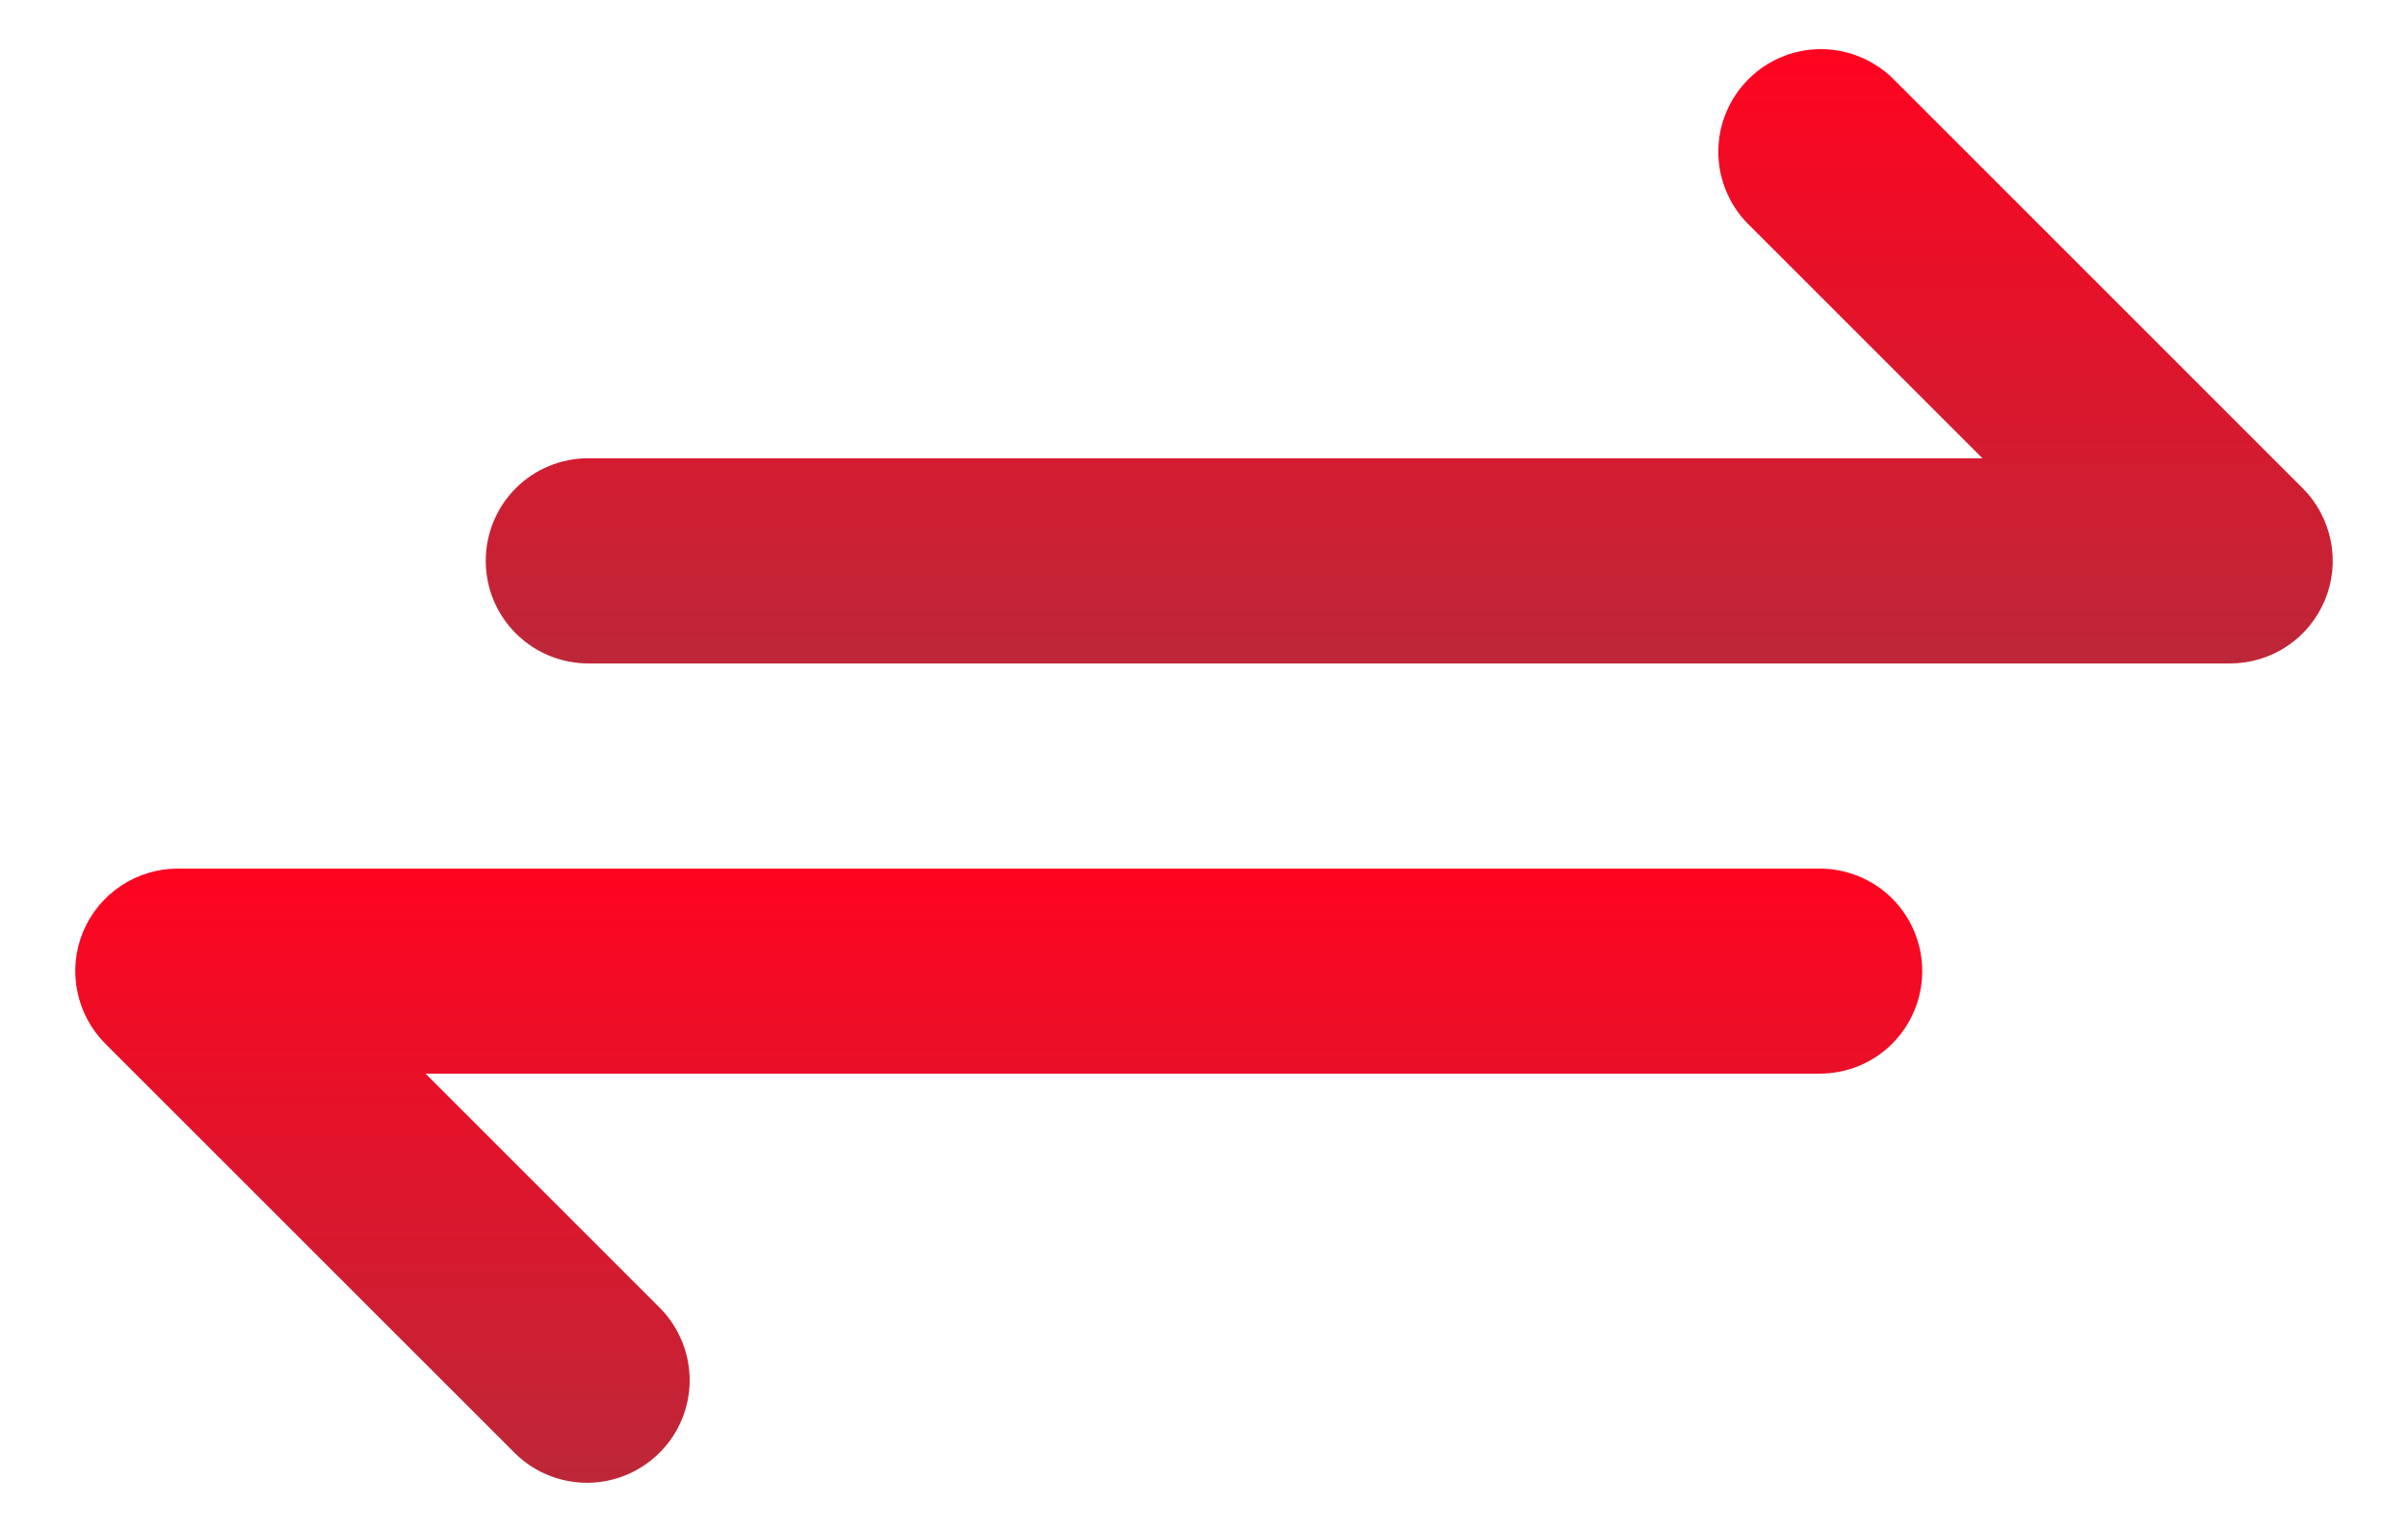 <svg width="22" height="14" viewBox="0 0 22 14" fill="none" xmlns="http://www.w3.org/2000/svg">
<path d="M21.038 4.462L17.288 0.712C17.111 0.542 16.874 0.447 16.628 0.449C16.383 0.451 16.147 0.55 15.974 0.724C15.8 0.898 15.701 1.133 15.699 1.379C15.697 1.624 15.791 1.861 15.962 2.038L18.112 4.188H5.375C5.126 4.188 4.888 4.286 4.712 4.462C4.536 4.638 4.438 4.877 4.438 5.125C4.438 5.374 4.536 5.612 4.712 5.788C4.888 5.964 5.126 6.063 5.375 6.063H20.375C20.56 6.063 20.742 6.008 20.896 5.905C21.05 5.802 21.17 5.655 21.241 5.484C21.312 5.313 21.331 5.124 21.294 4.942C21.258 4.761 21.169 4.593 21.038 4.462Z" fill="url(#paint0_linear_2801_8742)"/>
<path d="M16.625 7.938H1.625C1.439 7.938 1.258 7.993 1.104 8.096C0.95 8.199 0.83 8.345 0.759 8.516C0.688 8.688 0.669 8.876 0.706 9.058C0.742 9.24 0.831 9.407 0.962 9.538L4.712 13.288C4.889 13.459 5.126 13.553 5.371 13.551C5.617 13.549 5.852 13.45 6.026 13.276C6.2 13.103 6.299 12.867 6.301 12.622C6.303 12.376 6.208 12.139 6.038 11.962L3.888 9.812H16.625C16.873 9.812 17.112 9.714 17.288 9.538C17.463 9.362 17.562 9.124 17.562 8.875C17.562 8.626 17.463 8.388 17.288 8.212C17.112 8.036 16.873 7.938 16.625 7.938Z" fill="url(#paint1_linear_2801_8742)"/>
<defs>
<linearGradient id="paint0_linear_2801_8742" x1="12.875" y1="0.449" x2="12.875" y2="6.063" gradientUnits="userSpaceOnUse">
<stop stop-color="#FF0420"/>
<stop offset="1" stop-color="#BD2738"/>
</linearGradient>
<linearGradient id="paint1_linear_2801_8742" x1="9.125" y1="7.938" x2="9.125" y2="13.551" gradientUnits="userSpaceOnUse">
<stop stop-color="#FF0420"/>
<stop offset="1" stop-color="#BD2738"/>
</linearGradient>
</defs>
</svg>
